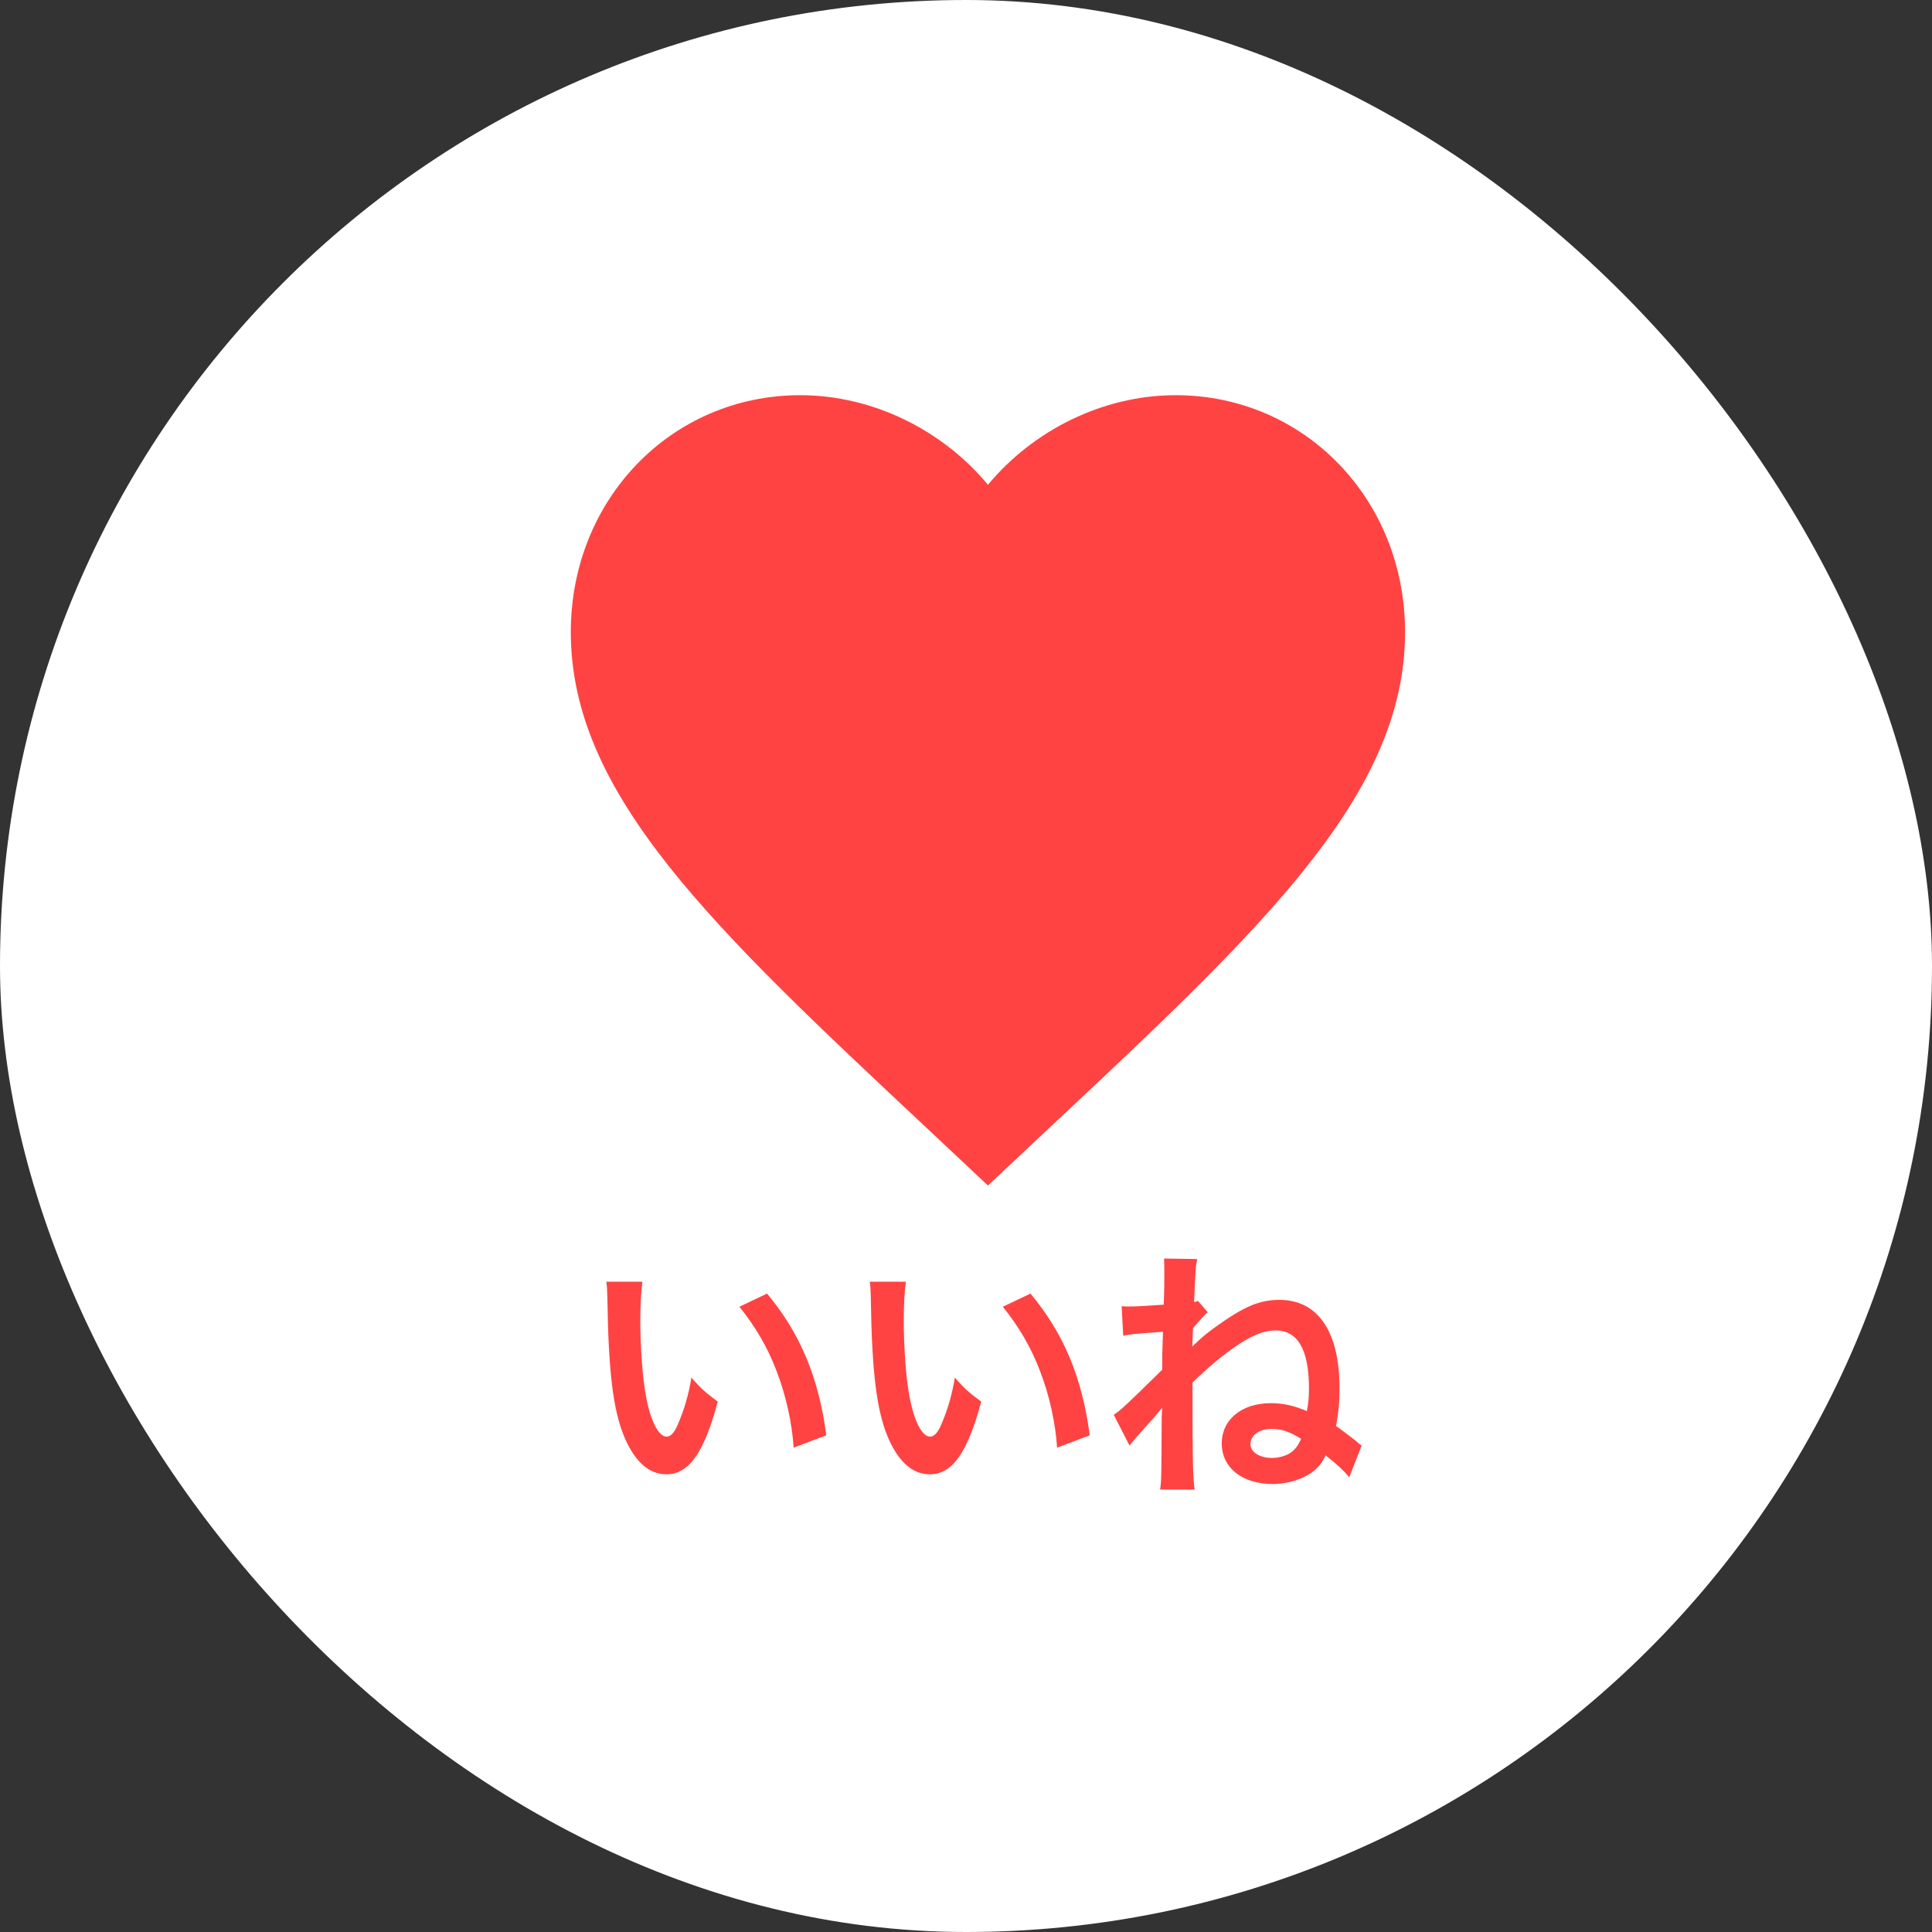 <svg width="60" height="60" viewBox="0 0 60 60" fill="none" xmlns="http://www.w3.org/2000/svg">
<rect x="0" y="0" width="60" height="60" fill="#333333" stroke="none"/>
<rect width="60" height="60" rx="30" fill="white"/>
<path d="M18.83 39.805H19.951C19.91 40.108 19.885 40.508 19.885 41.048C19.885 41.76 19.951 42.742 20.041 43.241C20.18 44.092 20.442 44.616 20.703 44.616C20.826 44.616 20.941 44.493 21.039 44.264C21.235 43.822 21.383 43.331 21.473 42.783C21.759 43.11 21.89 43.233 22.291 43.528C21.865 45.123 21.391 45.786 20.695 45.786C20.147 45.786 19.705 45.385 19.378 44.599C19.043 43.781 18.895 42.595 18.863 40.328C18.854 40.042 18.854 39.985 18.83 39.805ZM22.962 40.582L23.821 40.173C24.852 41.408 25.424 42.775 25.662 44.575L24.647 44.959C24.598 44.19 24.41 43.339 24.123 42.595C23.845 41.85 23.453 41.188 22.962 40.582ZM27.012 39.805H28.133C28.092 40.108 28.067 40.508 28.067 41.048C28.067 41.76 28.133 42.742 28.223 43.241C28.362 44.092 28.623 44.616 28.885 44.616C29.008 44.616 29.122 44.493 29.221 44.264C29.417 43.822 29.564 43.331 29.654 42.783C29.941 43.11 30.072 43.233 30.473 43.528C30.047 45.123 29.573 45.786 28.877 45.786C28.329 45.786 27.887 45.385 27.56 44.599C27.224 43.781 27.077 42.595 27.044 40.328C27.036 40.042 27.036 39.985 27.012 39.805ZM31.143 40.582L32.002 40.173C33.033 41.408 33.606 42.775 33.843 44.575L32.829 44.959C32.78 44.19 32.592 43.339 32.305 42.595C32.027 41.85 31.634 41.188 31.143 40.582ZM34.883 41.482L34.833 40.566C34.964 40.574 35.022 40.574 35.087 40.574C35.283 40.574 35.733 40.549 36.142 40.517C36.159 40.034 36.159 39.903 36.159 39.543C36.159 39.33 36.159 39.273 36.151 39.085L37.182 39.101C37.133 39.33 37.133 39.33 37.083 40.435C37.141 40.426 37.157 40.418 37.206 40.402L37.509 40.754C37.419 40.819 37.403 40.844 37.051 41.245L37.026 41.818C37.288 41.564 37.468 41.408 37.746 41.212C38.63 40.574 39.112 40.369 39.734 40.369C40.929 40.369 41.6 41.351 41.6 43.11C41.6 43.568 41.567 43.888 41.493 44.288C41.616 44.37 41.673 44.419 42.033 44.689C42.099 44.738 42.099 44.738 42.189 44.82C42.222 44.845 42.23 44.853 42.287 44.894L41.903 45.876C41.722 45.663 41.534 45.483 41.166 45.197C41.06 45.426 40.97 45.54 40.79 45.688C40.479 45.933 40.004 46.088 39.522 46.088C38.581 46.088 37.943 45.581 37.943 44.828C37.943 44.084 38.564 43.577 39.464 43.577C39.849 43.577 40.176 43.65 40.585 43.822C40.634 43.568 40.651 43.397 40.651 43.127C40.651 41.916 40.307 41.318 39.612 41.318C39.235 41.318 38.843 41.482 38.286 41.875C37.877 42.169 37.484 42.496 37.034 42.938C37.034 45.344 37.042 45.802 37.1 46.26H36.028C36.069 45.958 36.069 45.958 36.077 44.018C36.085 43.896 36.085 43.846 36.093 43.716C36.012 43.822 35.848 44.018 35.66 44.223C35.275 44.648 35.21 44.73 35.079 44.894L34.588 43.937C34.776 43.822 34.989 43.626 36.093 42.538C36.093 42.03 36.093 42.03 36.118 41.359C35.128 41.433 35.128 41.433 34.883 41.482ZM40.405 44.681C40.045 44.46 39.808 44.378 39.489 44.378C39.104 44.378 38.834 44.575 38.834 44.853C38.834 45.098 39.121 45.278 39.505 45.278C39.685 45.278 39.882 45.229 40.029 45.148C40.168 45.066 40.282 44.943 40.356 44.788C40.389 44.73 40.405 44.689 40.405 44.681Z" fill="#FF4343"/>
<path d="M30.682 36.818L28.803 35.053C22.132 28.806 17.727 24.673 17.727 19.63C17.727 15.497 20.862 12.273 24.852 12.273C27.106 12.273 29.27 13.356 30.682 15.055C32.094 13.356 34.257 12.273 36.511 12.273C40.501 12.273 43.636 15.497 43.636 19.63C43.636 24.673 39.232 28.806 32.56 35.053L30.682 36.818Z" fill="#FF4343"/>
</svg>
